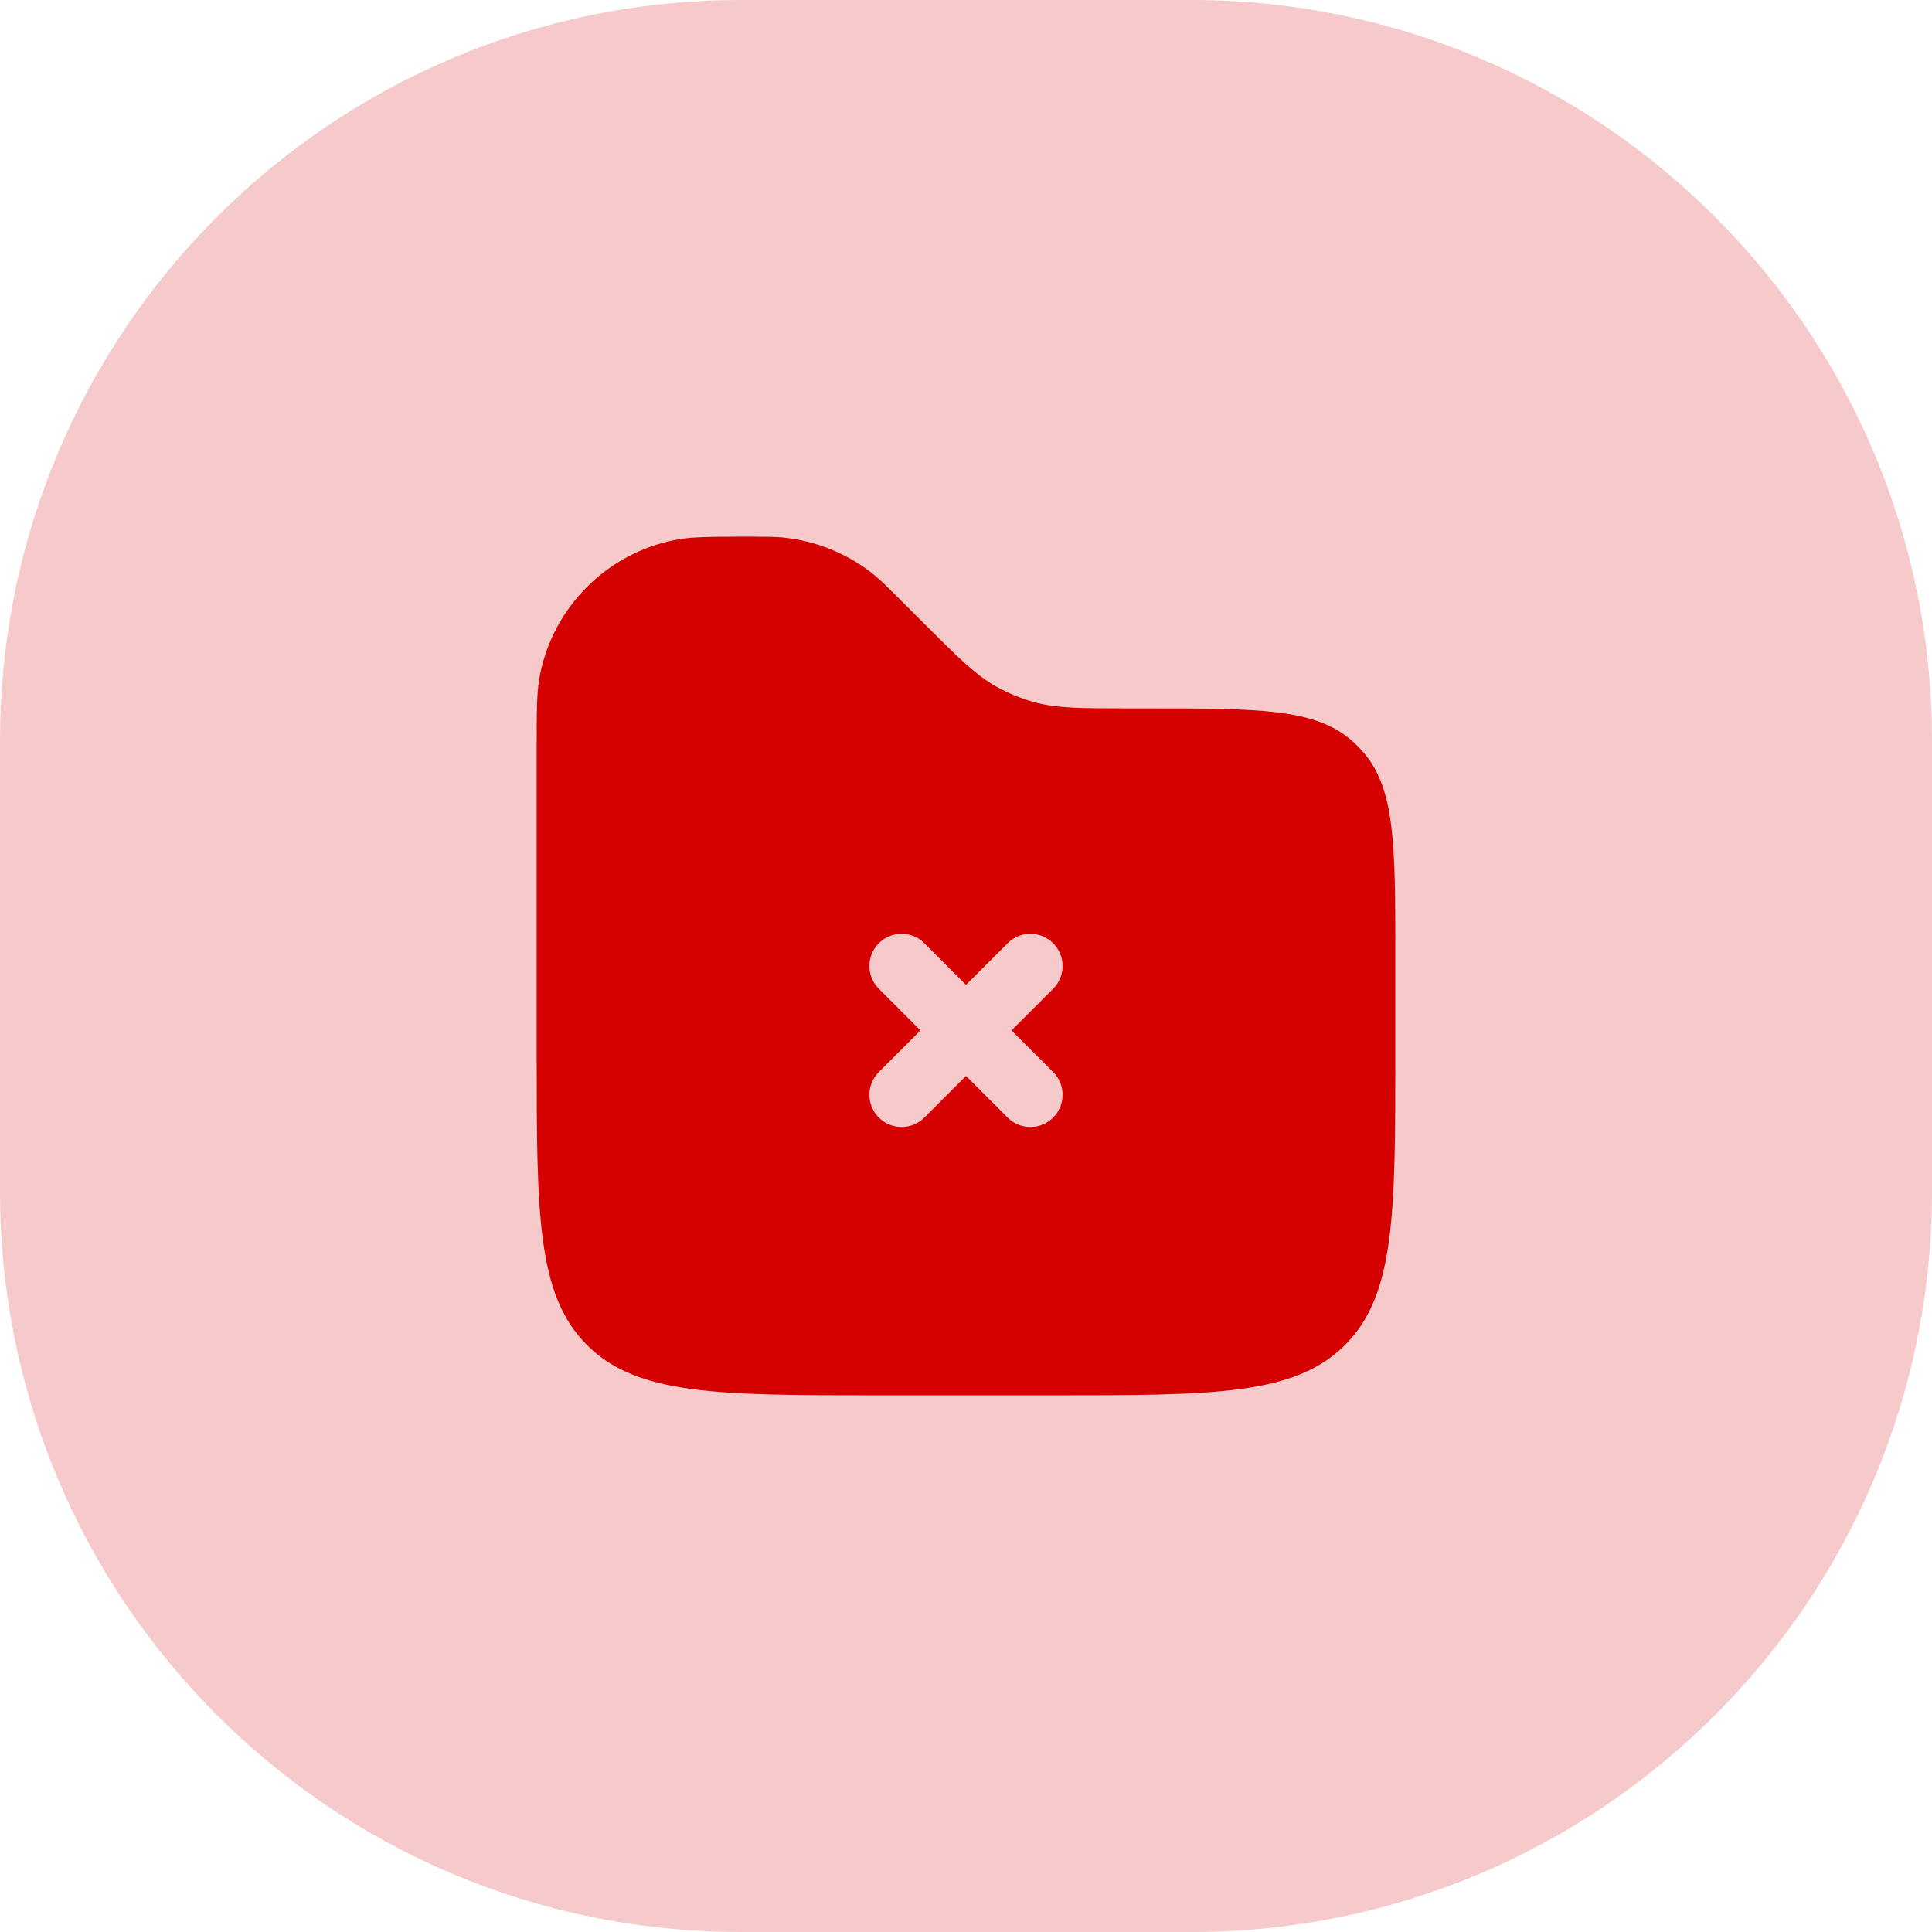 <svg width="60" height="60" viewBox="0 0 60 60" fill="none" xmlns="http://www.w3.org/2000/svg">
<path opacity="0.21" fill-rule="evenodd" clip-rule="evenodd" d="M0 30V37C0 49.703 10.297 60 23 60H30H37C49.703 60 60 49.703 60 37V30V23C60 10.297 49.703 0 37 0H30H23C10.297 0 0 10.297 0 23V30Z" fill="#D50000"/>
<path fill-rule="evenodd" clip-rule="evenodd" d="M16.759 21.011C16.667 21.501 16.667 22.09 16.667 23.266V32.667C16.667 37.695 16.667 40.209 18.229 41.771C19.791 43.333 22.305 43.333 27.333 43.333H32.667C37.695 43.333 40.209 43.333 41.771 41.771C43.333 40.209 43.333 37.695 43.333 32.667V29.731C43.333 26.221 43.333 24.466 42.307 23.325C42.213 23.22 42.113 23.12 42.008 23.026C40.868 22 39.113 22 35.603 22H35.105C33.566 22 32.797 22 32.081 21.796C31.687 21.684 31.307 21.526 30.95 21.327C30.298 20.965 29.755 20.421 28.667 19.333L27.933 18.6C27.569 18.235 27.386 18.053 27.195 17.894C26.369 17.209 25.356 16.79 24.288 16.69C24.04 16.667 23.782 16.667 23.266 16.667C22.09 16.667 21.501 16.667 21.011 16.759C18.854 17.166 17.166 18.854 16.759 21.011ZM27.293 29.293C27.683 28.902 28.317 28.902 28.707 29.293L30 30.586L31.293 29.293C31.683 28.902 32.317 28.902 32.707 29.293C33.098 29.683 33.098 30.317 32.707 30.707L31.414 32L32.707 33.293C33.098 33.684 33.098 34.317 32.707 34.707C32.317 35.098 31.683 35.098 31.293 34.707L30 33.414L28.707 34.707C28.317 35.098 27.683 35.098 27.293 34.707C26.902 34.317 26.902 33.684 27.293 33.293L28.586 32L27.293 30.707C26.902 30.317 26.902 29.683 27.293 29.293Z" fill="#D50000"/>
</svg>
